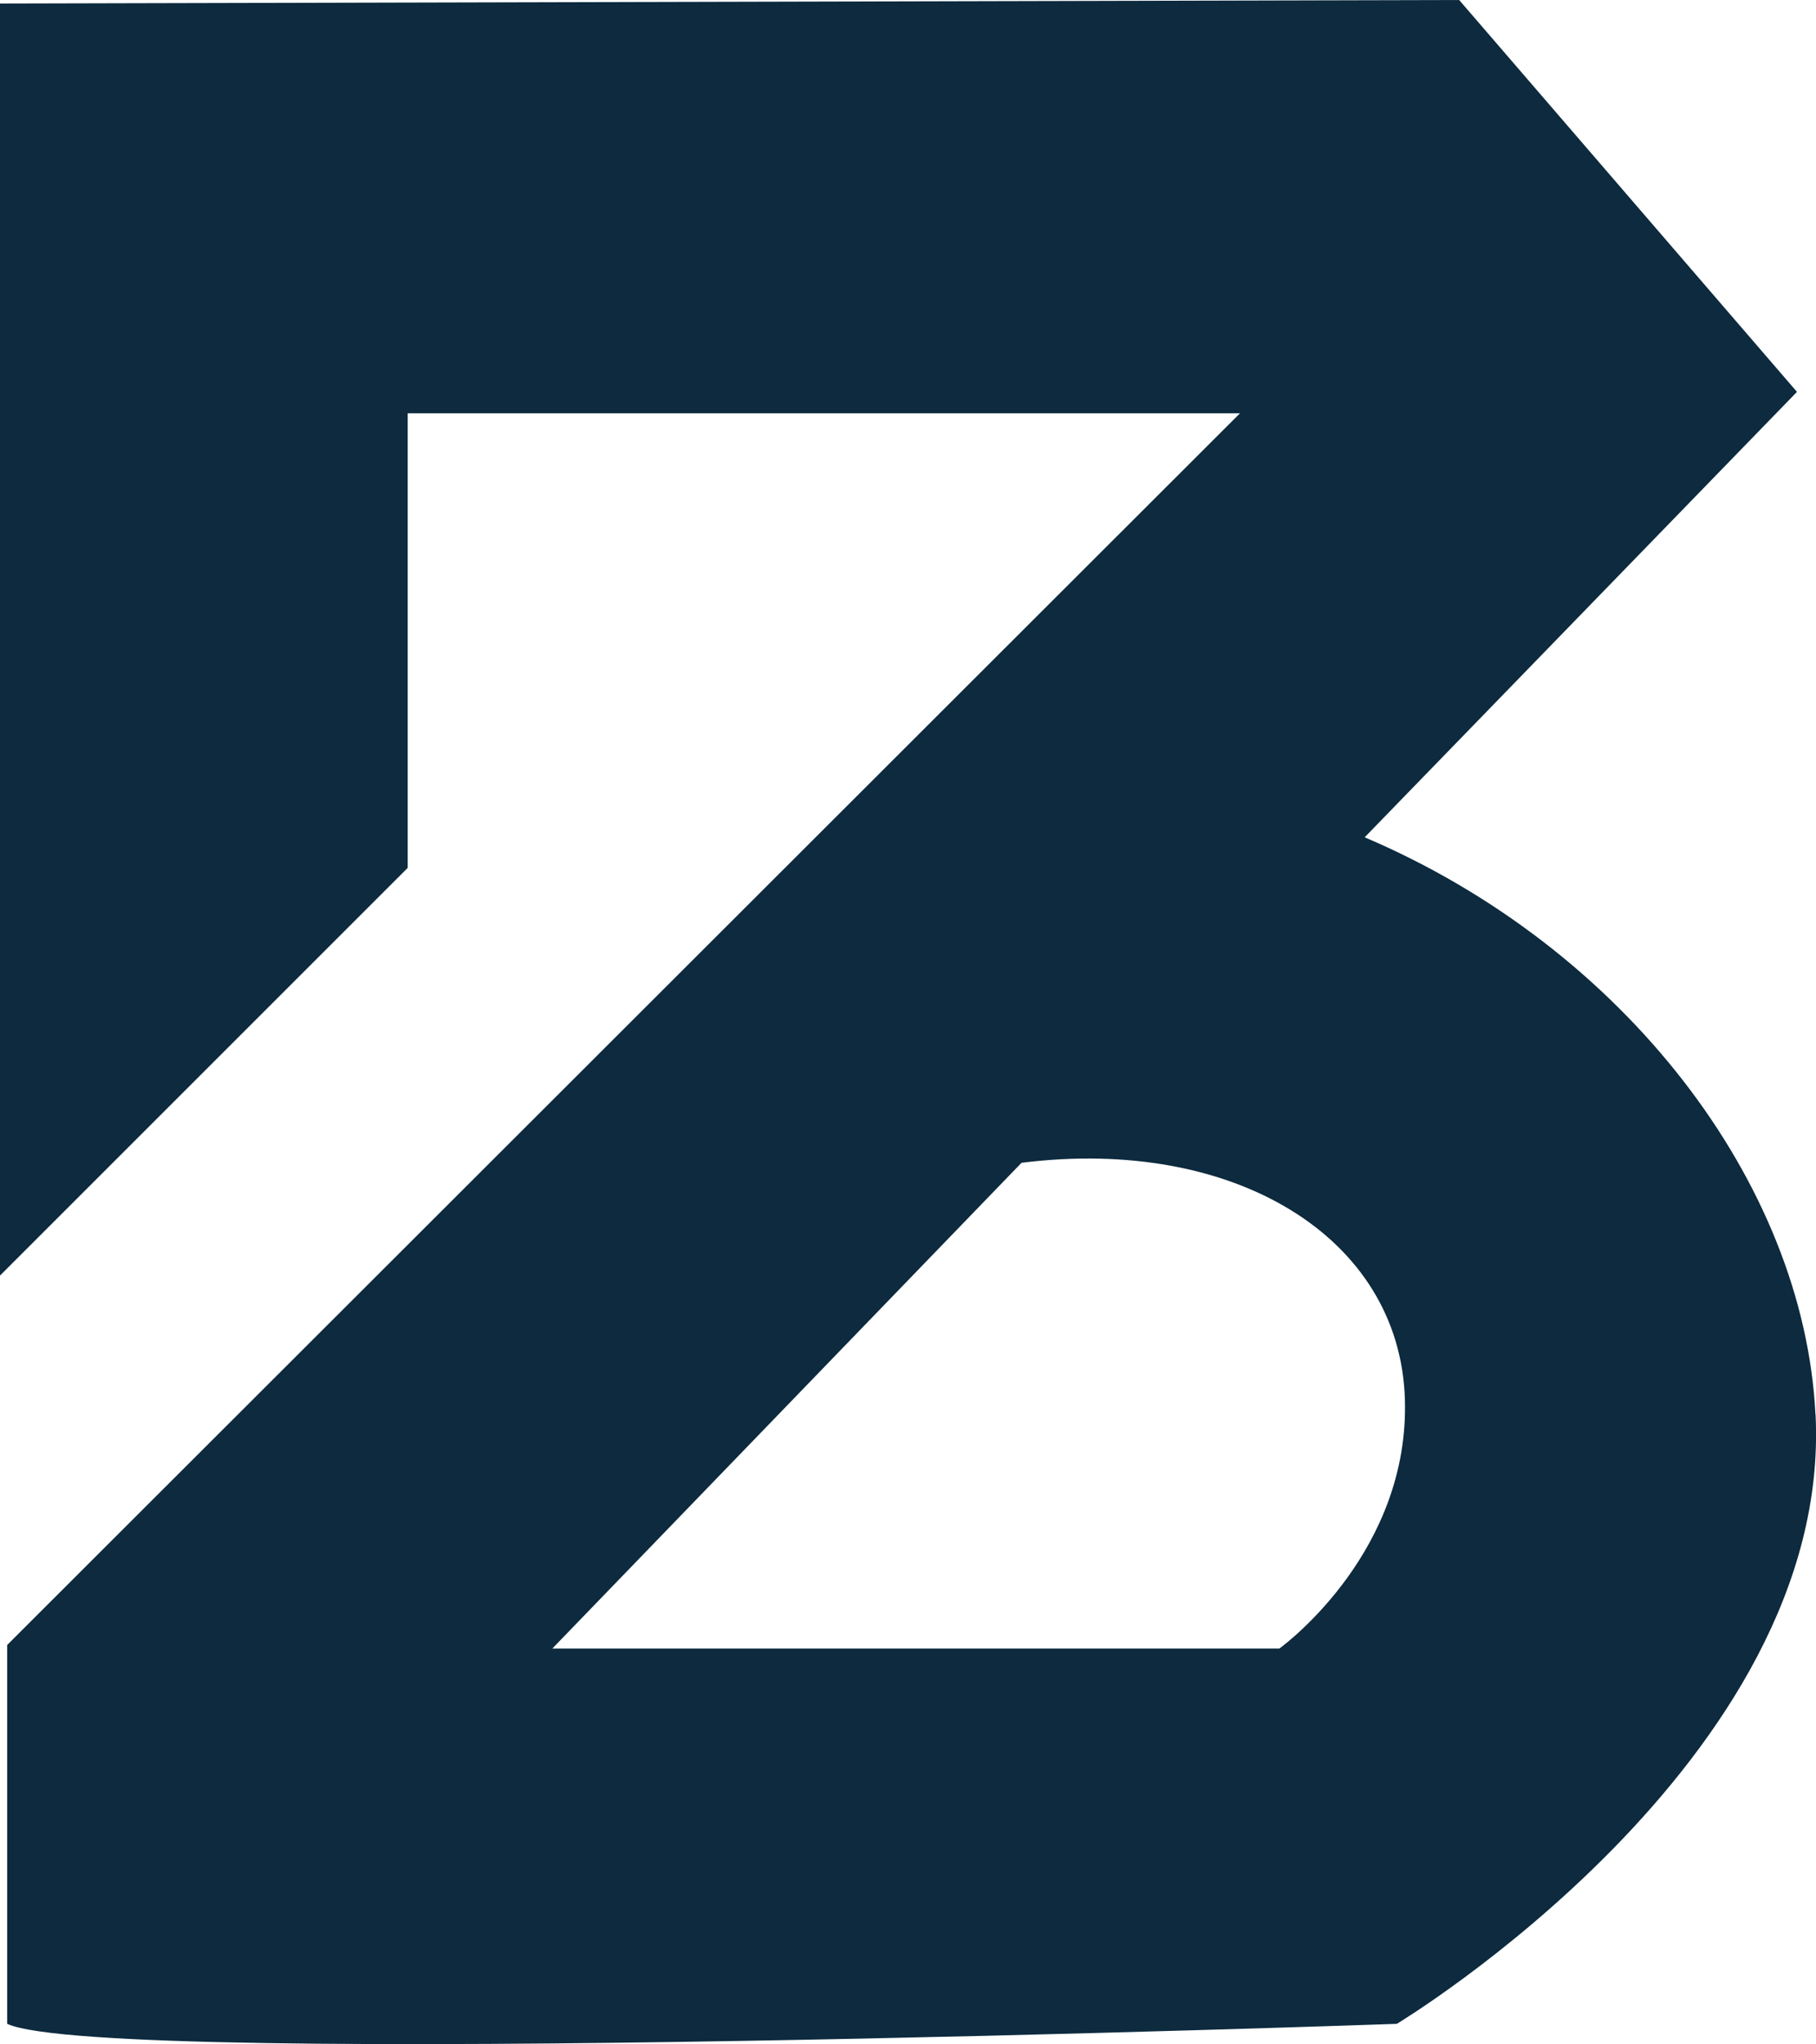 <?xml version="1.0" encoding="UTF-8"?>
<svg id="Capa_2" data-name="Capa 2" xmlns="http://www.w3.org/2000/svg" viewBox="0 0 169.88 191.23">
  <defs>
    <style>
      .cls-1 {
        fill: #0d2a3e;
      }
    </style>
  </defs>
  <g id="Capa_1-2" data-name="Capa 1">
    <path class="cls-1" d="m169.83,132.33c-1.08-21.67-17.91-43.67-42.17-54l40.44-41.67L136.5,0,0,.33v119l38.14-38.14v-42.53h77.86L.67,153.89v35.44c9.29,4.27,130,0,130,0,0,0,40.78-24.56,39.17-57Zm-50.17,21.89H51.67c14.63-15.15,29.26-30.3,43.89-45.44,19.9-2.5,35.36,6.97,35.86,22.06.47,14.08-10.86,22.74-11.75,23.39Z"/>
  </g>
</svg>